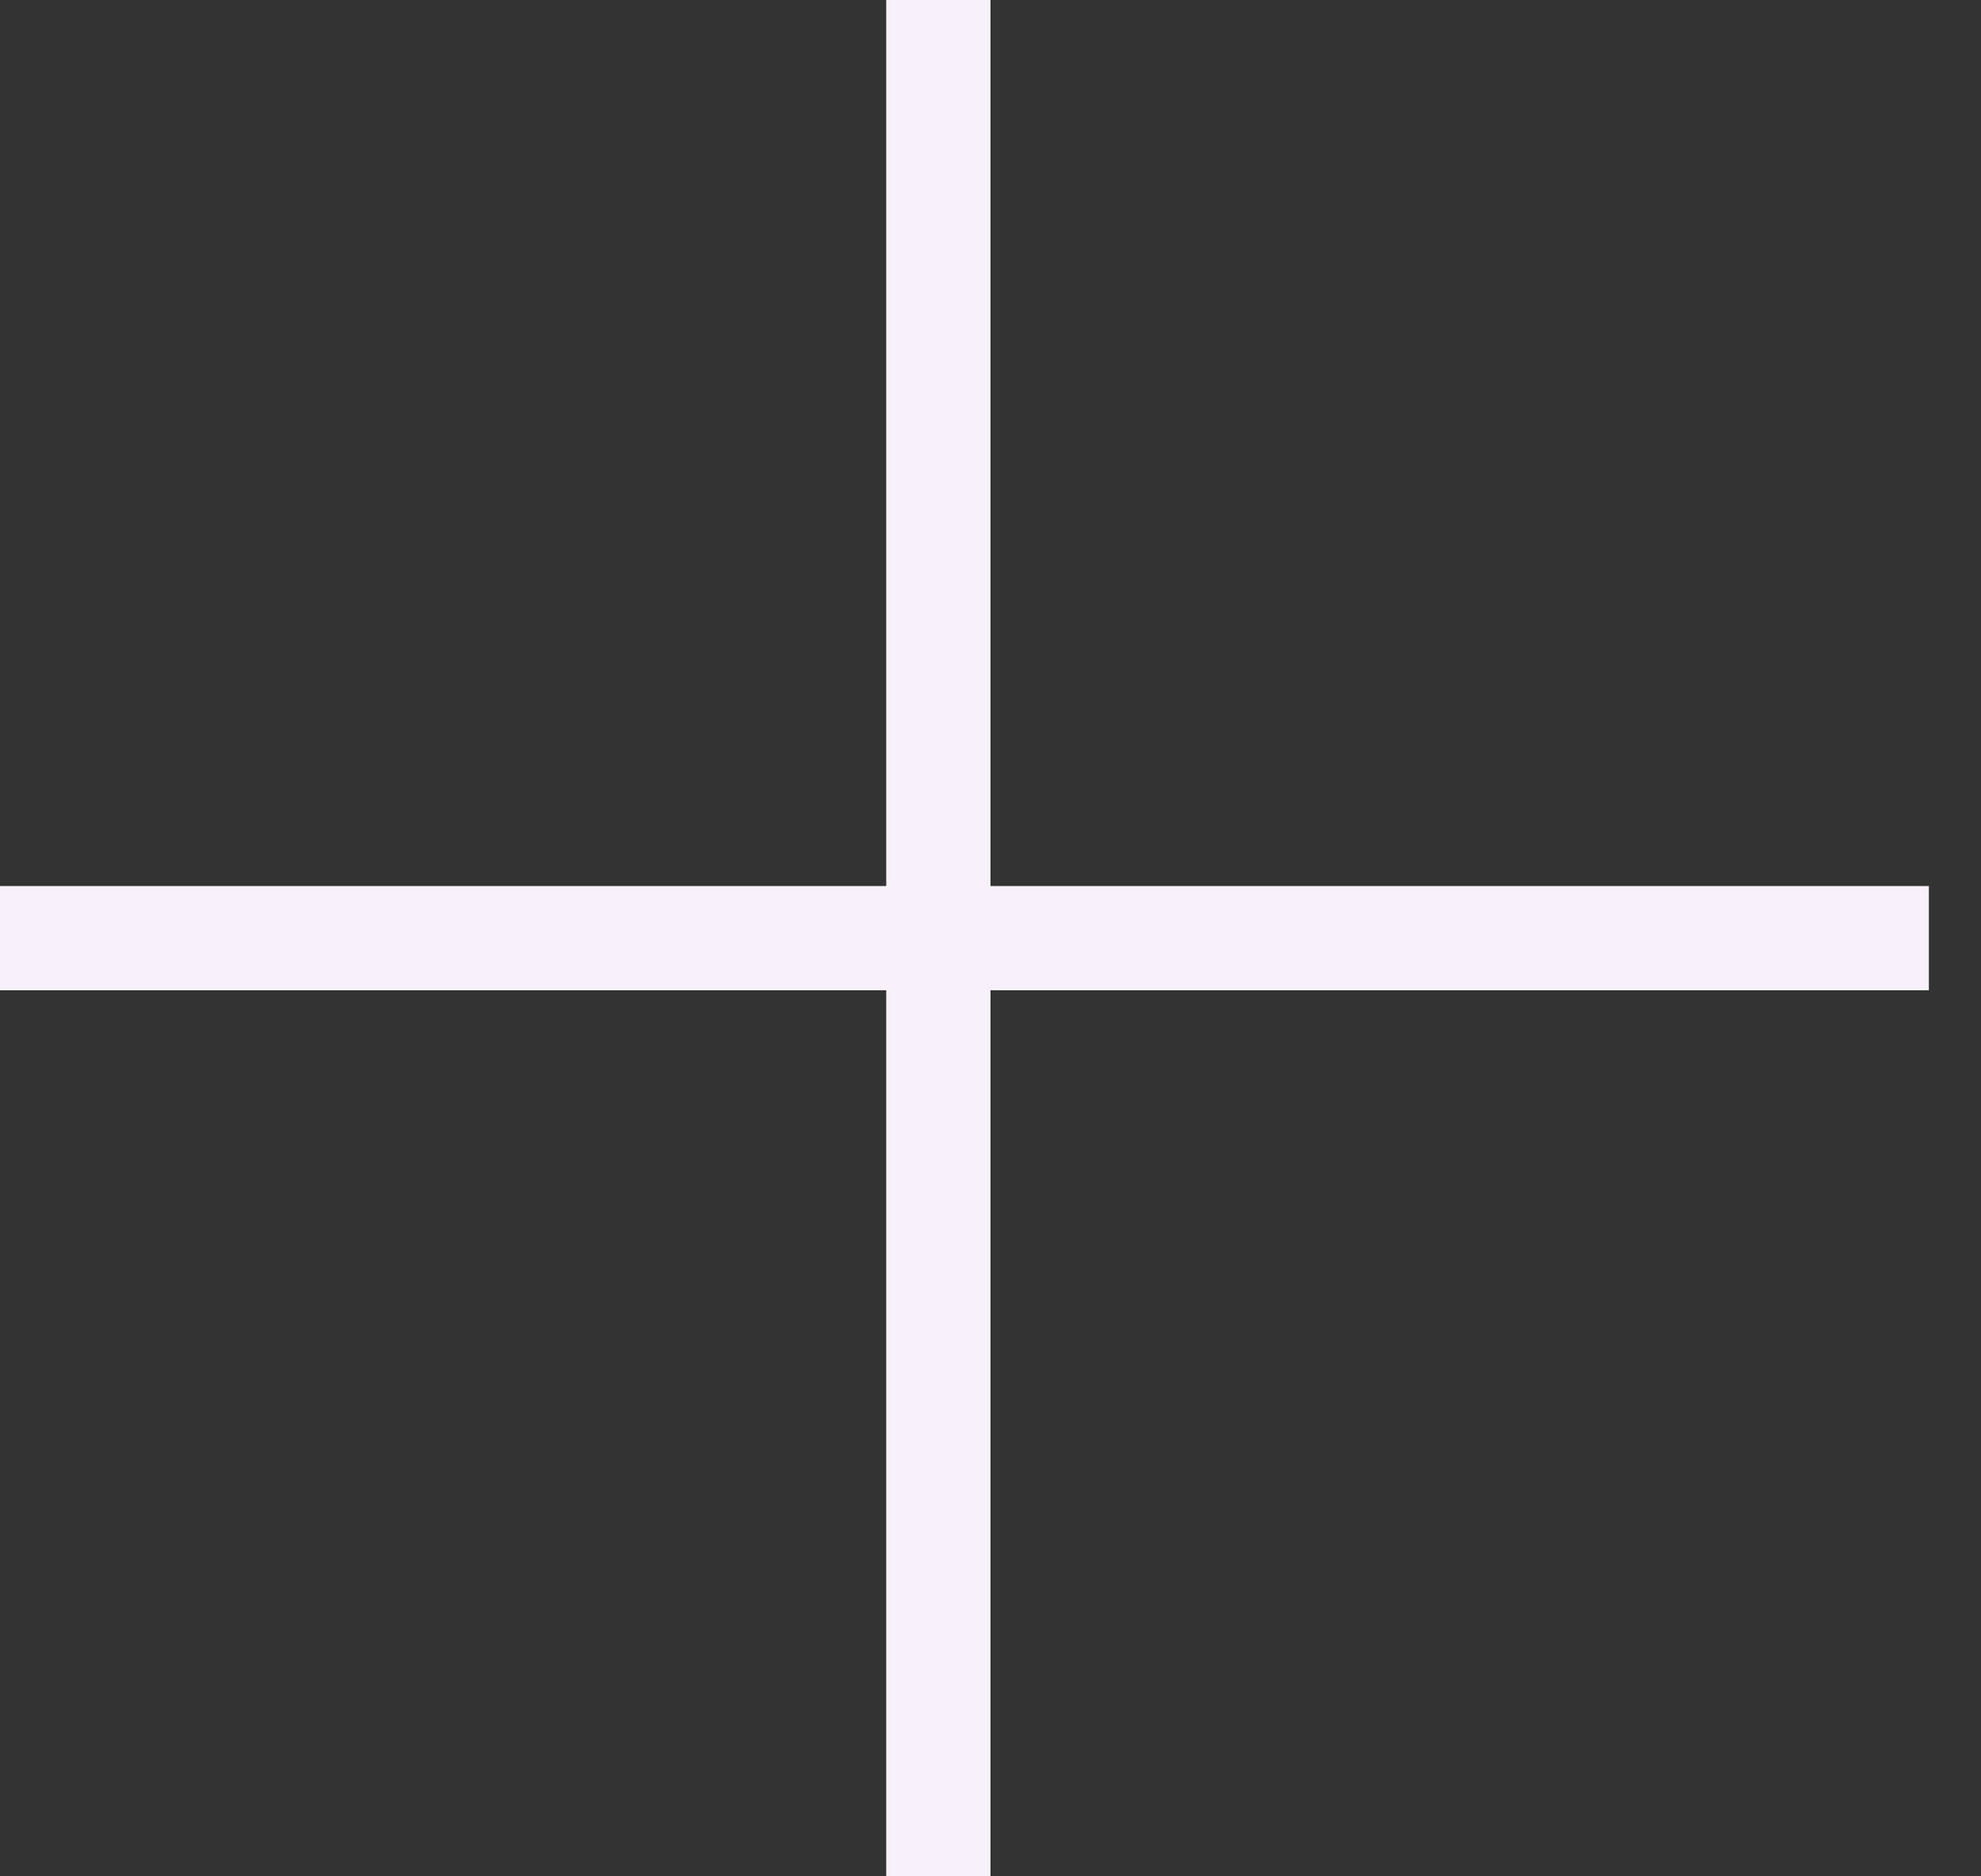 <svg width="19" height="18" viewBox="0 0 19 18" fill="none" xmlns="http://www.w3.org/2000/svg">
<rect x="0" y="0" width="19" height="18" fill="#333333" stroke="none"/>
<path d="M9 0V9M9 18V9M9 9H18.5H0" stroke="#F8F0FB"/>
</svg>
